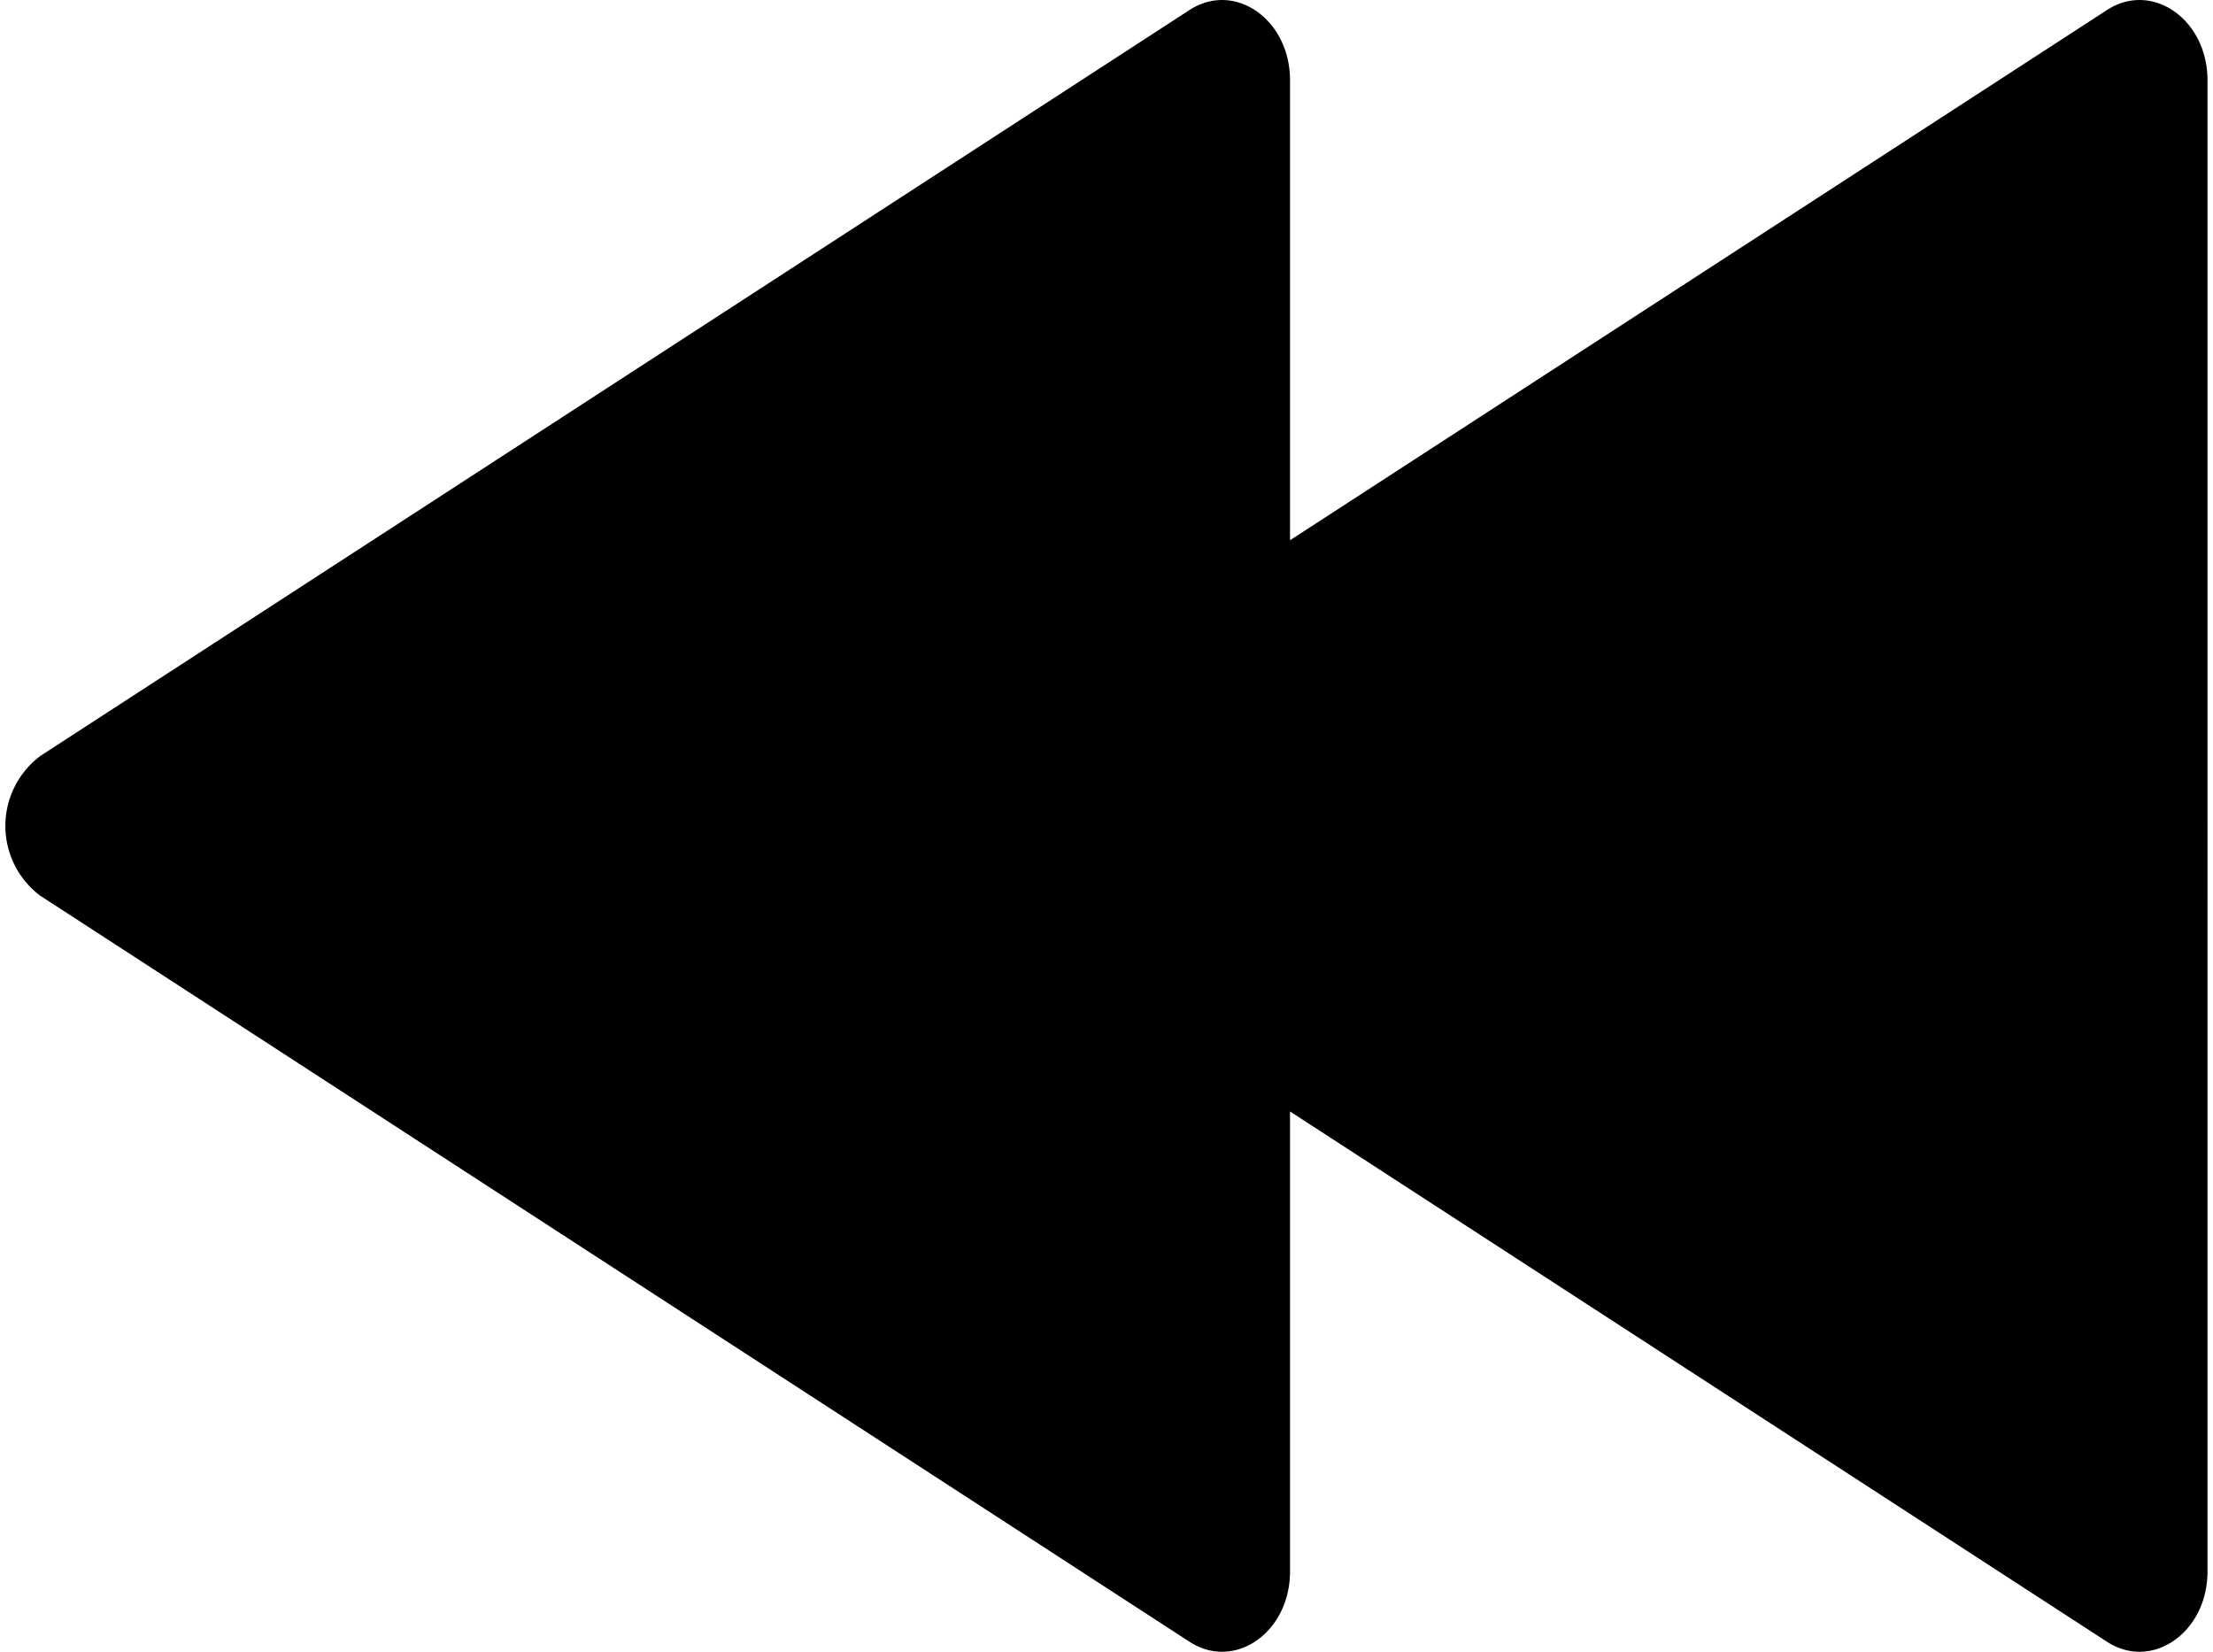 <svg xmlns="http://www.w3.org/2000/svg" xmlns:xlink="http://www.w3.org/1999/xlink" aria-hidden="true" role="img" class="iconify iconify--fontisto" width="1.34em" height="1em" preserveAspectRatio="xMidYMid meet" viewBox="0 0 32 24" data-icon="fontisto:backward"><path fill="currentColor" d="m.511 13.019l16.695 10.836c.656.427 1.461-.136 1.461-1.02V16.15l11.872 7.705c.656.427 1.461-.136 1.461-1.02V1.166c0-.884-.805-1.447-1.461-1.02L18.667 7.85V1.166c0-.884-.805-1.447-1.461-1.02L.511 10.981a1.27 1.27 0 0 0-.003 2.037l.003.002z"></path></svg>